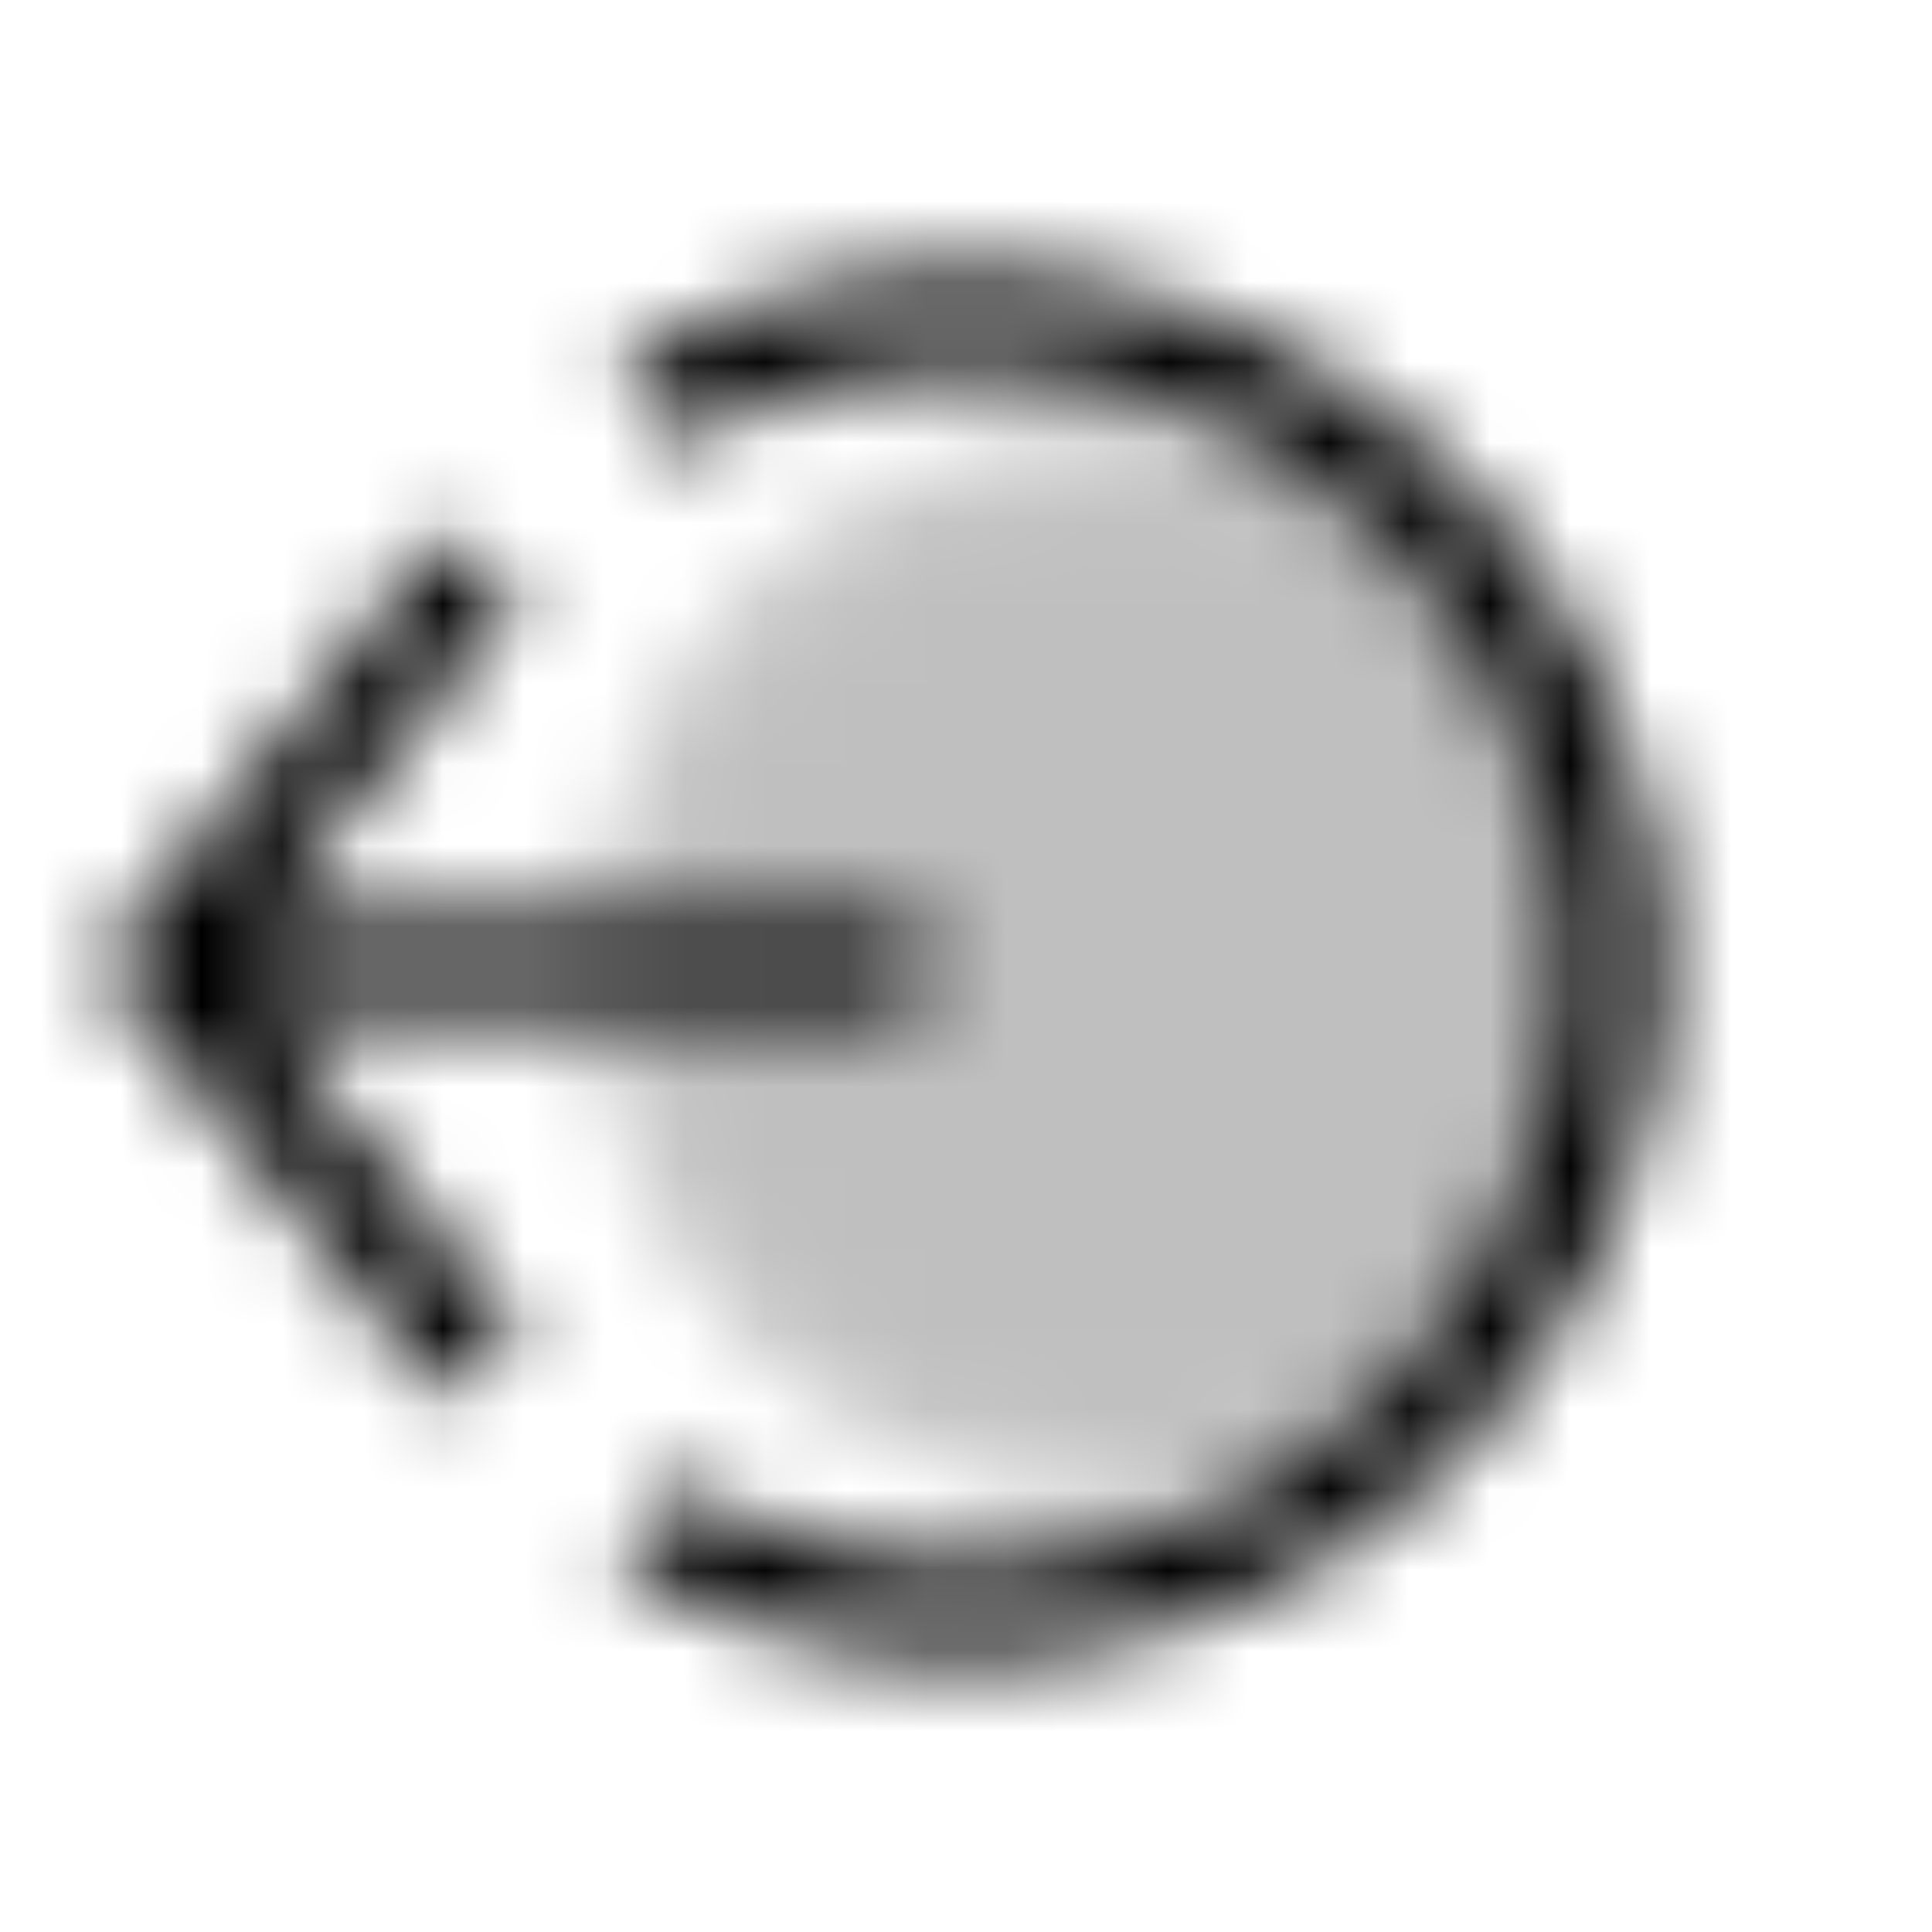 <svg xmlns="http://www.w3.org/2000/svg" xmlns:xlink="http://www.w3.org/1999/xlink" width="24" height="24" viewBox="0 0 24 24"><defs><mask id="letsIconsSignOutCircleDuotoneLine0"><g fill="none"><circle cx="6" cy="6" r="6" fill="#fff" fill-opacity=".25" transform="matrix(0 -1 -1 0 20 18)"/><path stroke="silver" stroke-opacity=".25" stroke-width=".6" d="M7.7 12a6.3 6.3 0 1 1 12.6 0a6.3 6.3 0 0 1-12.6 0Z"/><path stroke="#fff" stroke-width="1.2" d="M8 18.928A8 8 0 1 0 8 5.072"/><path fill="#fff" d="m2 12l-.469-.375l-.3.375l.3.375zm9 .6a.6.6 0 1 0 0-1.2zM5.531 6.625l-4 5l.938.75l4-5zm-4 5.75l4 5l.938-.75l-4-5zM2 12.6h9v-1.2H2z"/></g></mask></defs><path fill="currentColor" d="M0 0h24v24H0z" mask="url(#letsIconsSignOutCircleDuotoneLine0)"/></svg>